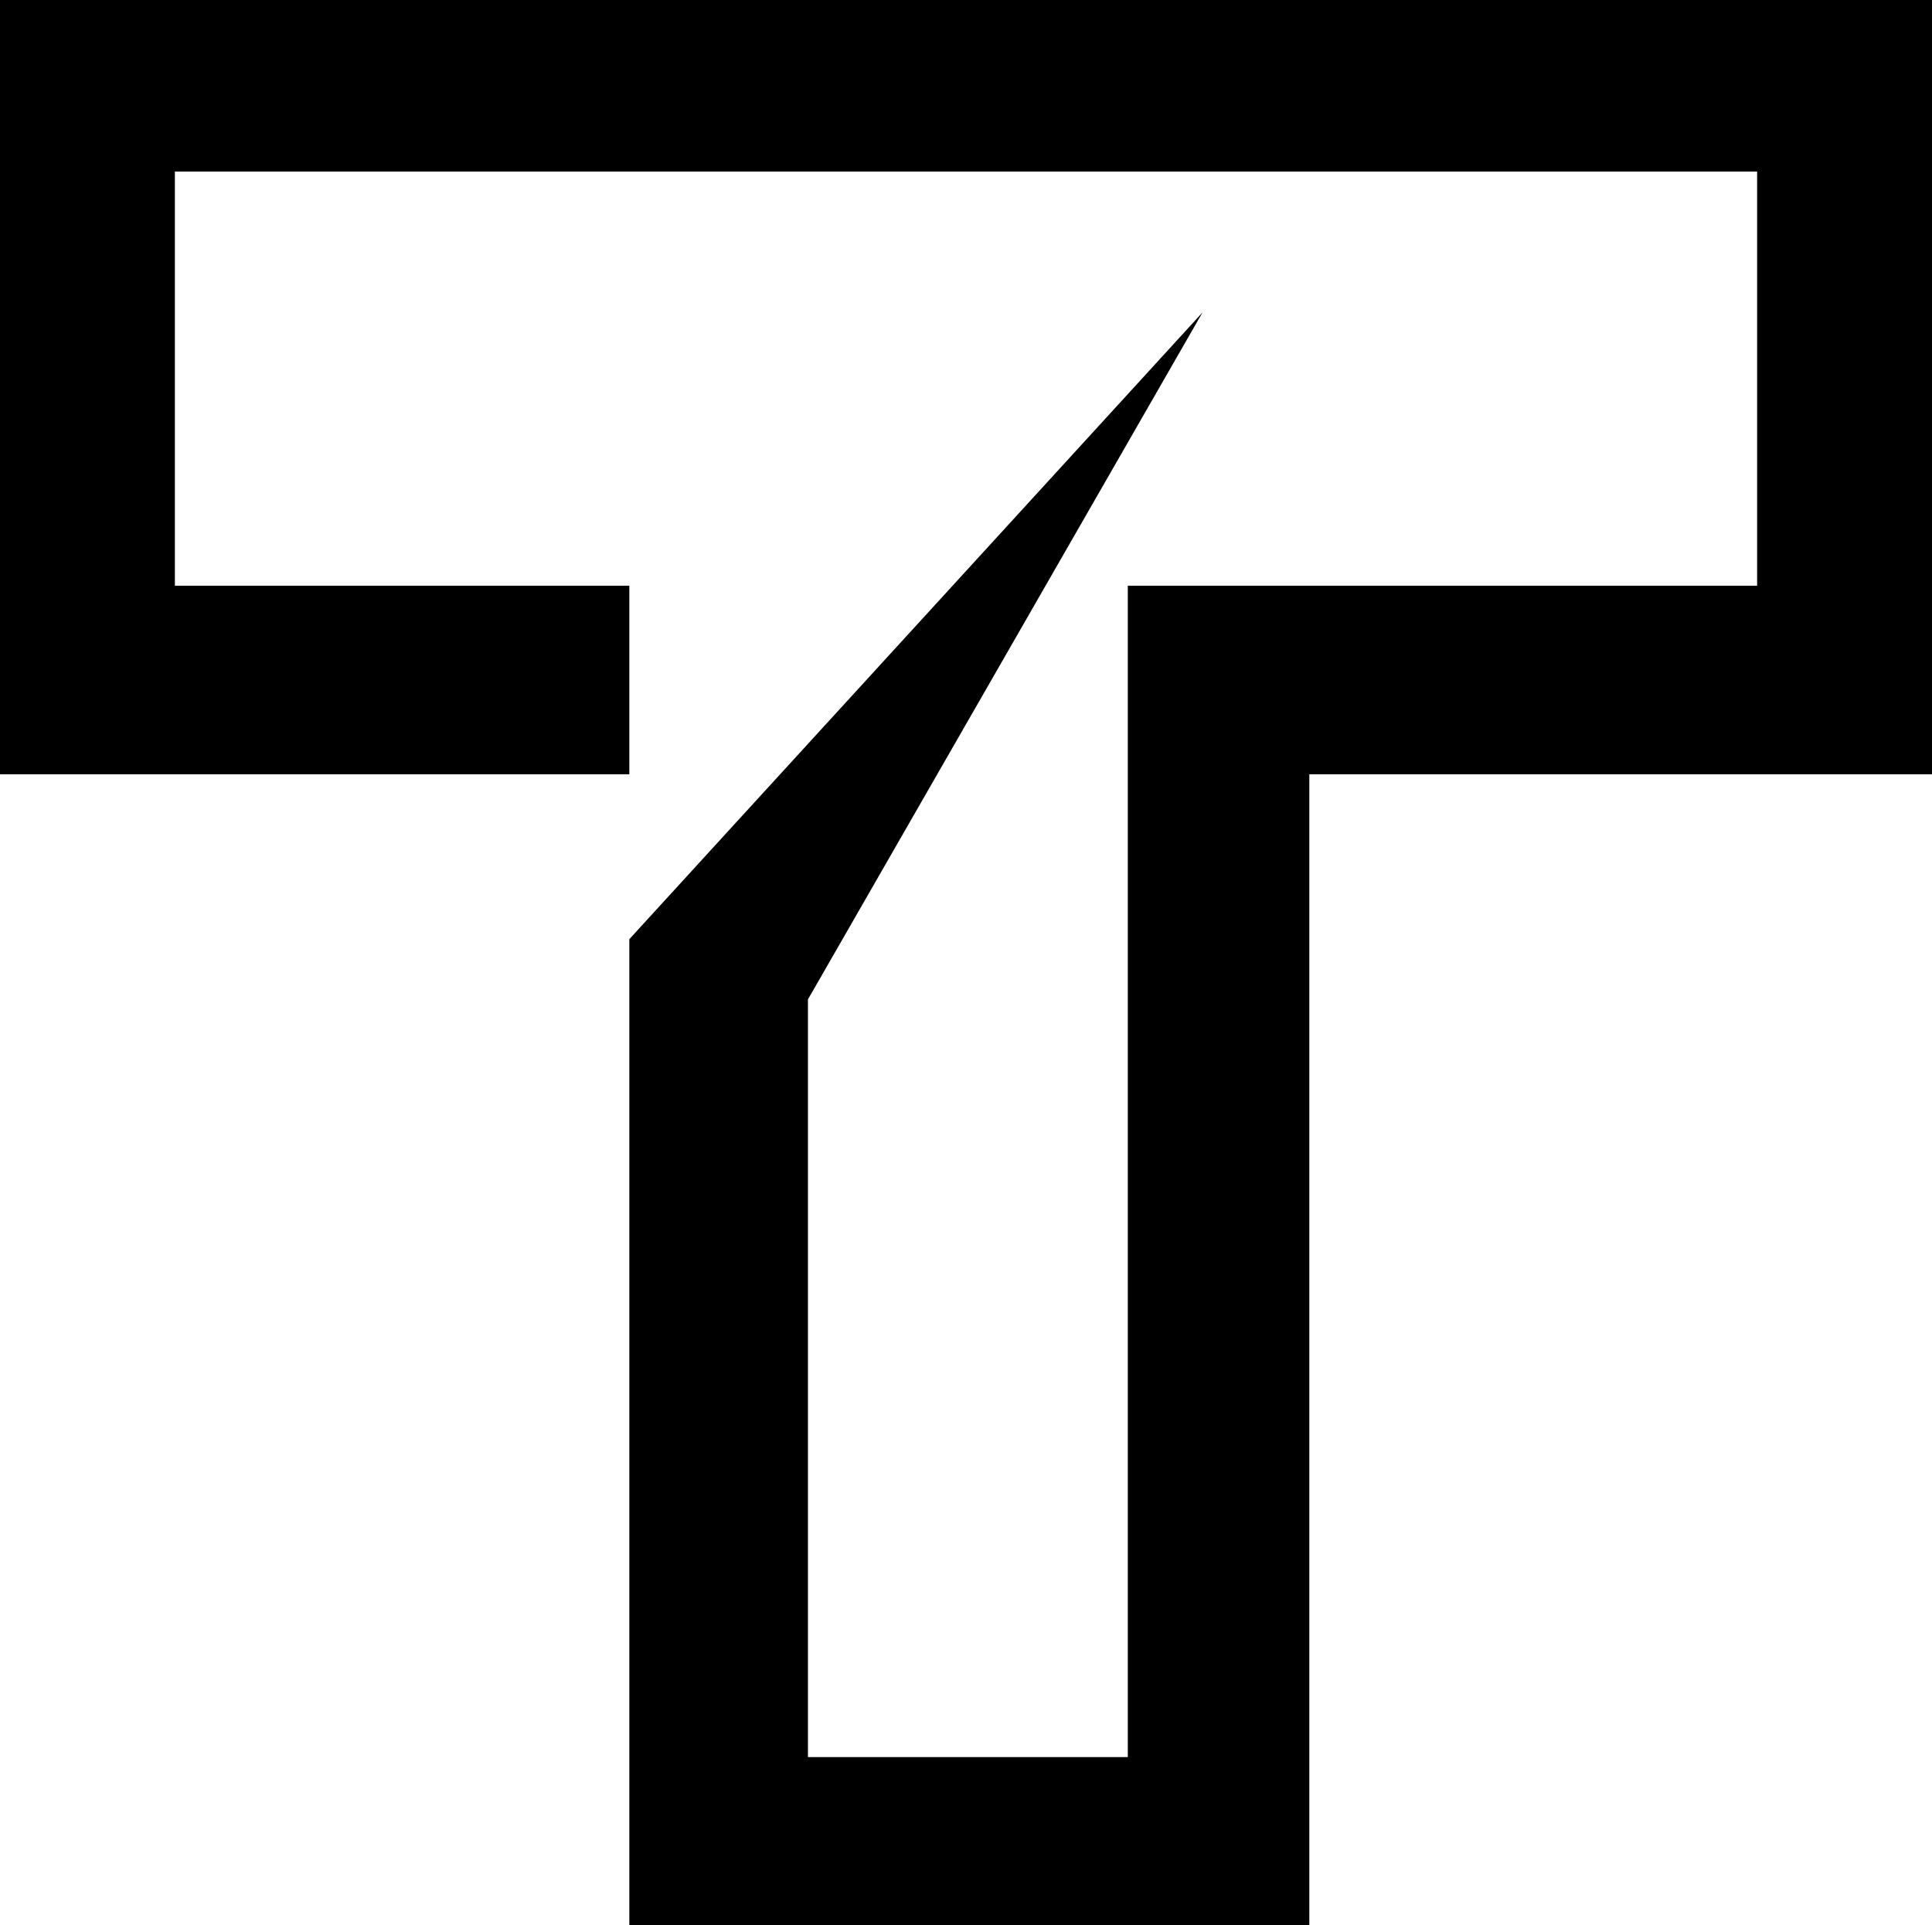 <?xml version="1.0" encoding="UTF-8"?>
<svg id="Layer_1" xmlns="http://www.w3.org/2000/svg" viewBox="0 0 46.51 46.35">
  <polygon points="0 0 0 4.13 0 18.64 4.21 18.64 15.15 18.64 15.15 14.1 4.21 14.1 4.21 4.13 42.3 4.13 42.3 14.1 27.15 14.1 27.15 18.64 27.15 42.3 19.45 42.3 19.45 24.06 28.95 7.52 15.15 22.61 15.15 42.3 15.15 46.35 27.15 46.35 31.52 46.35 31.52 18.64 42.3 18.64 46.51 18.64 46.51 4.13 46.51 0 0 0"/>
</svg>